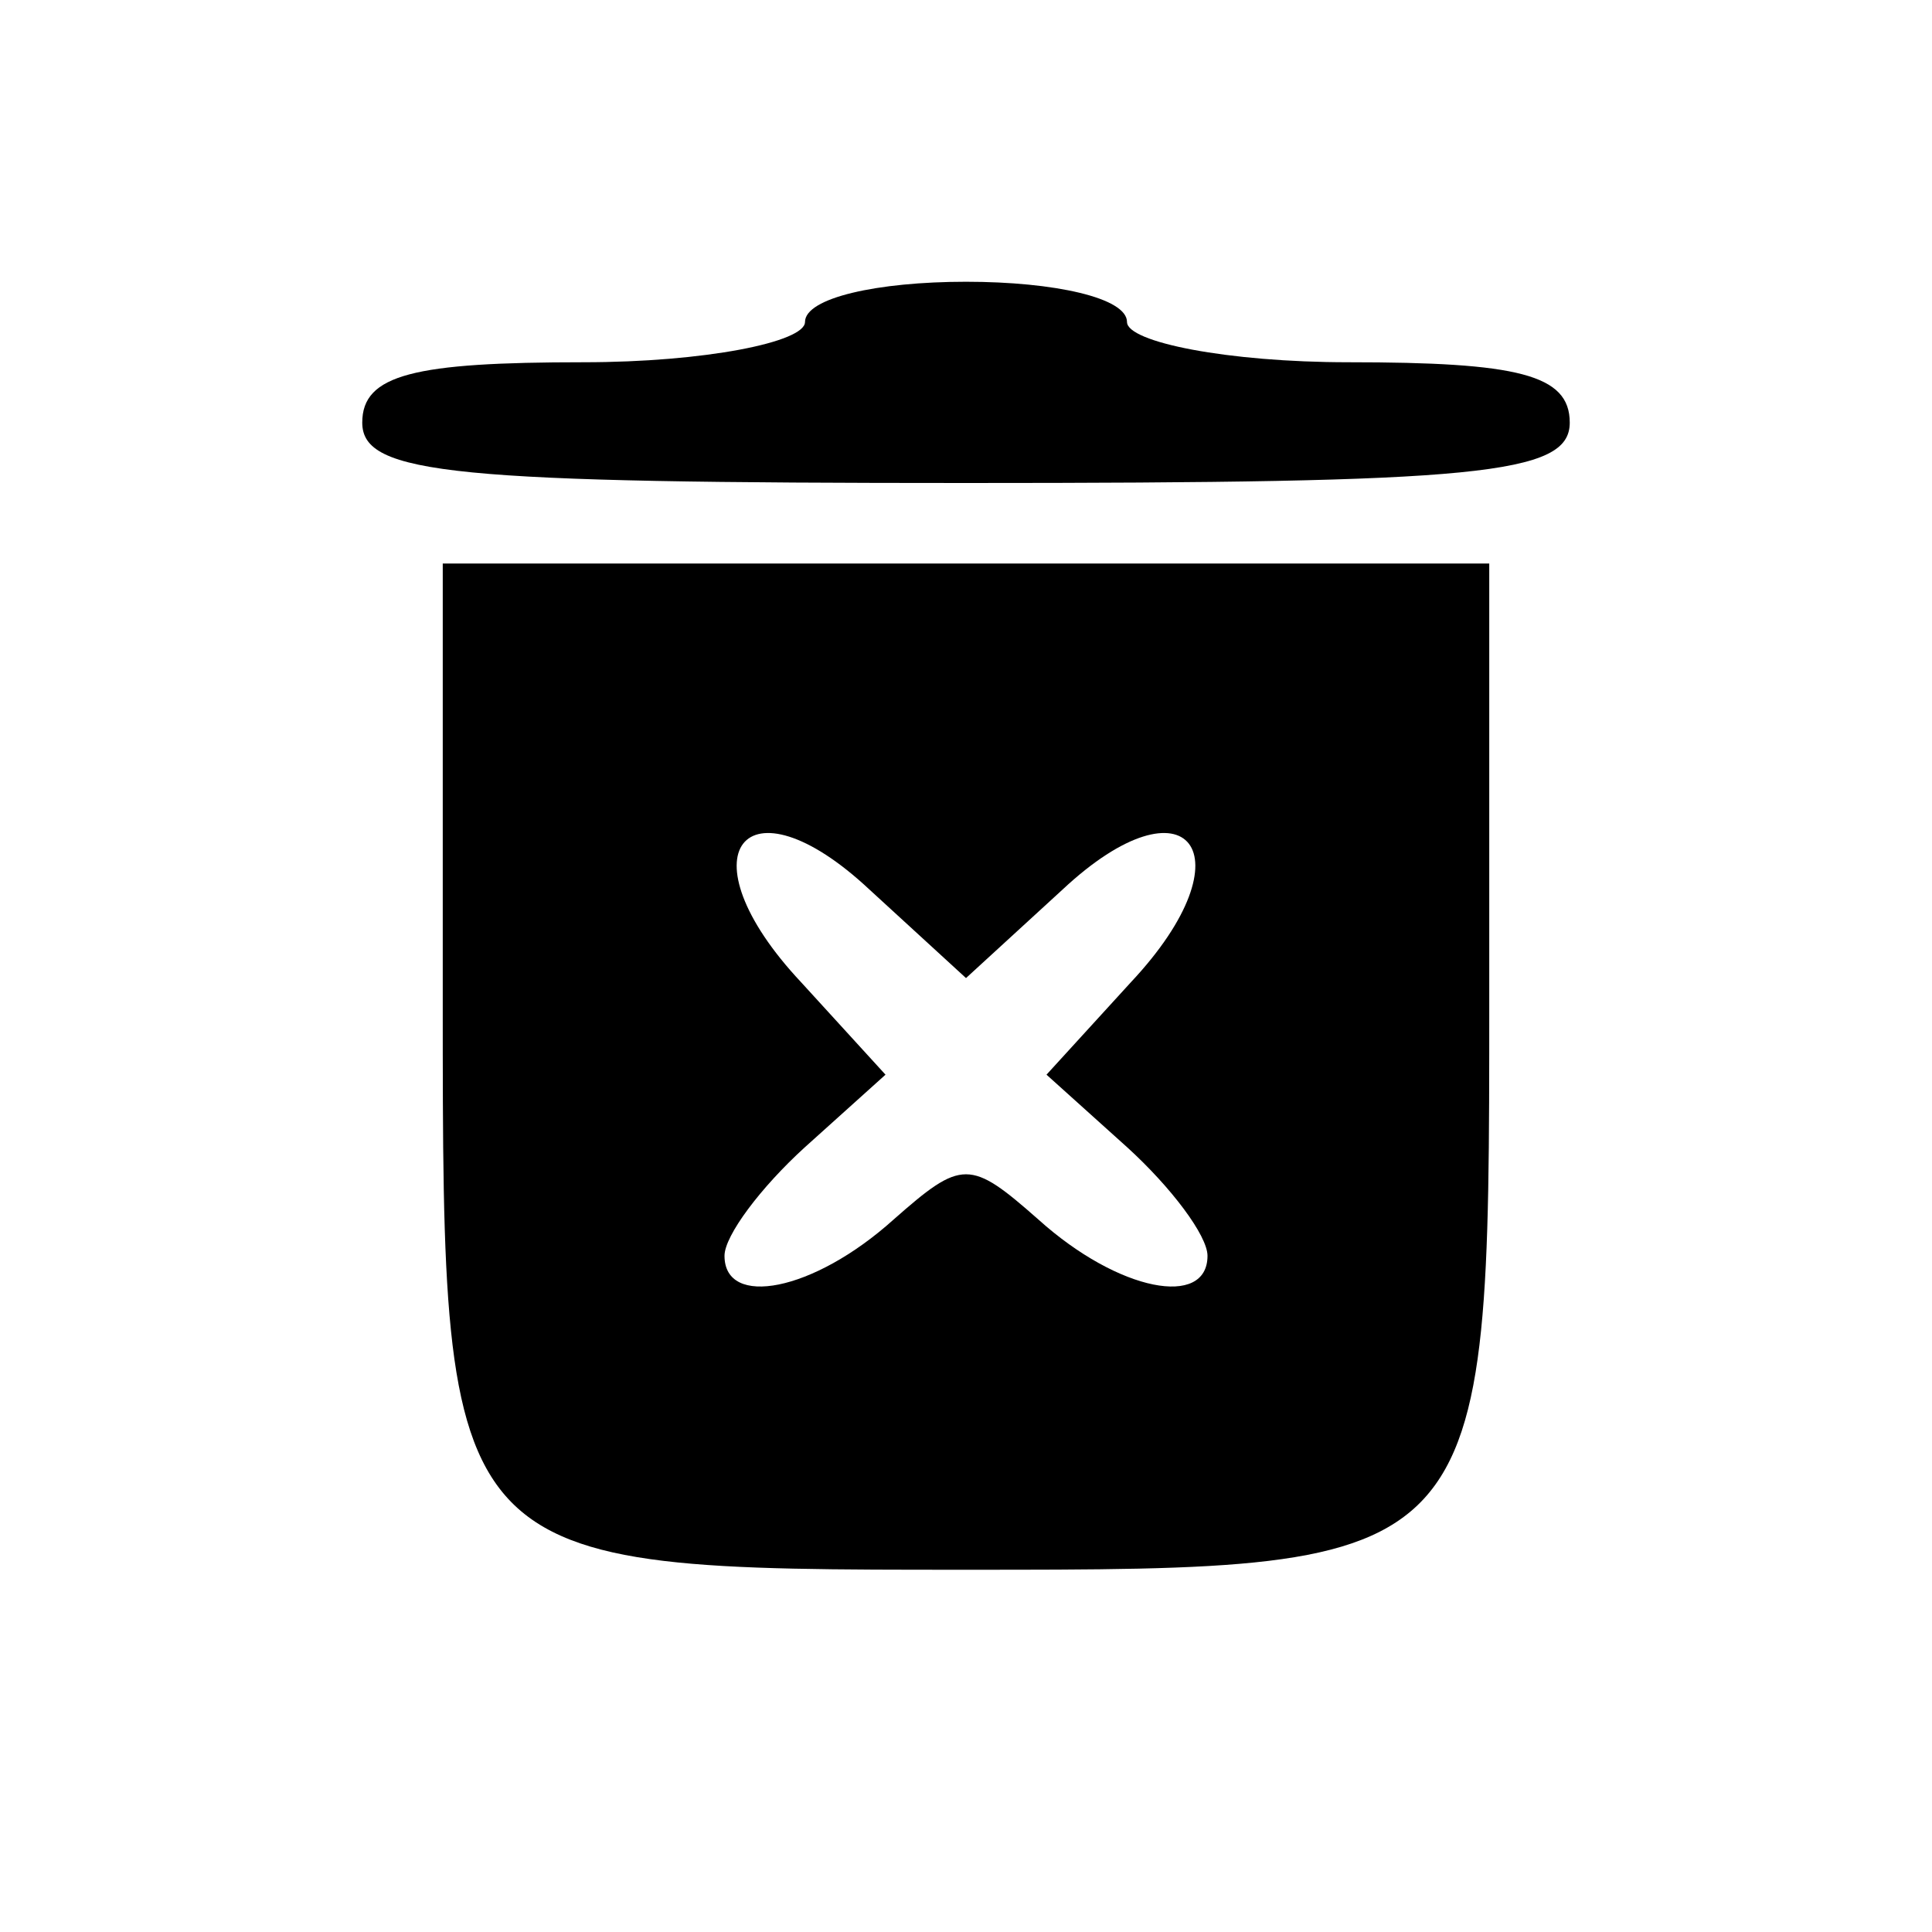 <svg xmlns="http://www.w3.org/2000/svg" width="64" height="64" version="1.0" viewBox="0 0 48 48"><path d="M20 8c0 .5-2.5 1-5.5 1-4.2 0-5.5.3-5.5 1.5 0 1.3 2.3 1.5 15 1.5s15-.2 15-1.5C39 9.3 37.7 9 33.5 9c-3 0-5.5-.5-5.5-1 0-.6-1.8-1-4-1s-4 .4-4 1zM11 24.9C11 39 11 39 24 39s13 0 13-14.1V14H11v10.9zm15.4-2.8c3.1-2.9 4.7-.9 1.7 2.3L26 26.7l2 1.8c1.1 1 2 2.2 2 2.7 0 1.3-2.2.9-4.2-.9-1.7-1.5-1.9-1.5-3.6 0-2 1.8-4.2 2.2-4.2.9 0-.5.9-1.7 2-2.7l2-1.8-2.1-2.3c-3-3.2-1.4-5.2 1.7-2.3l2.4 2.2 2.4-2.2z"/></svg>